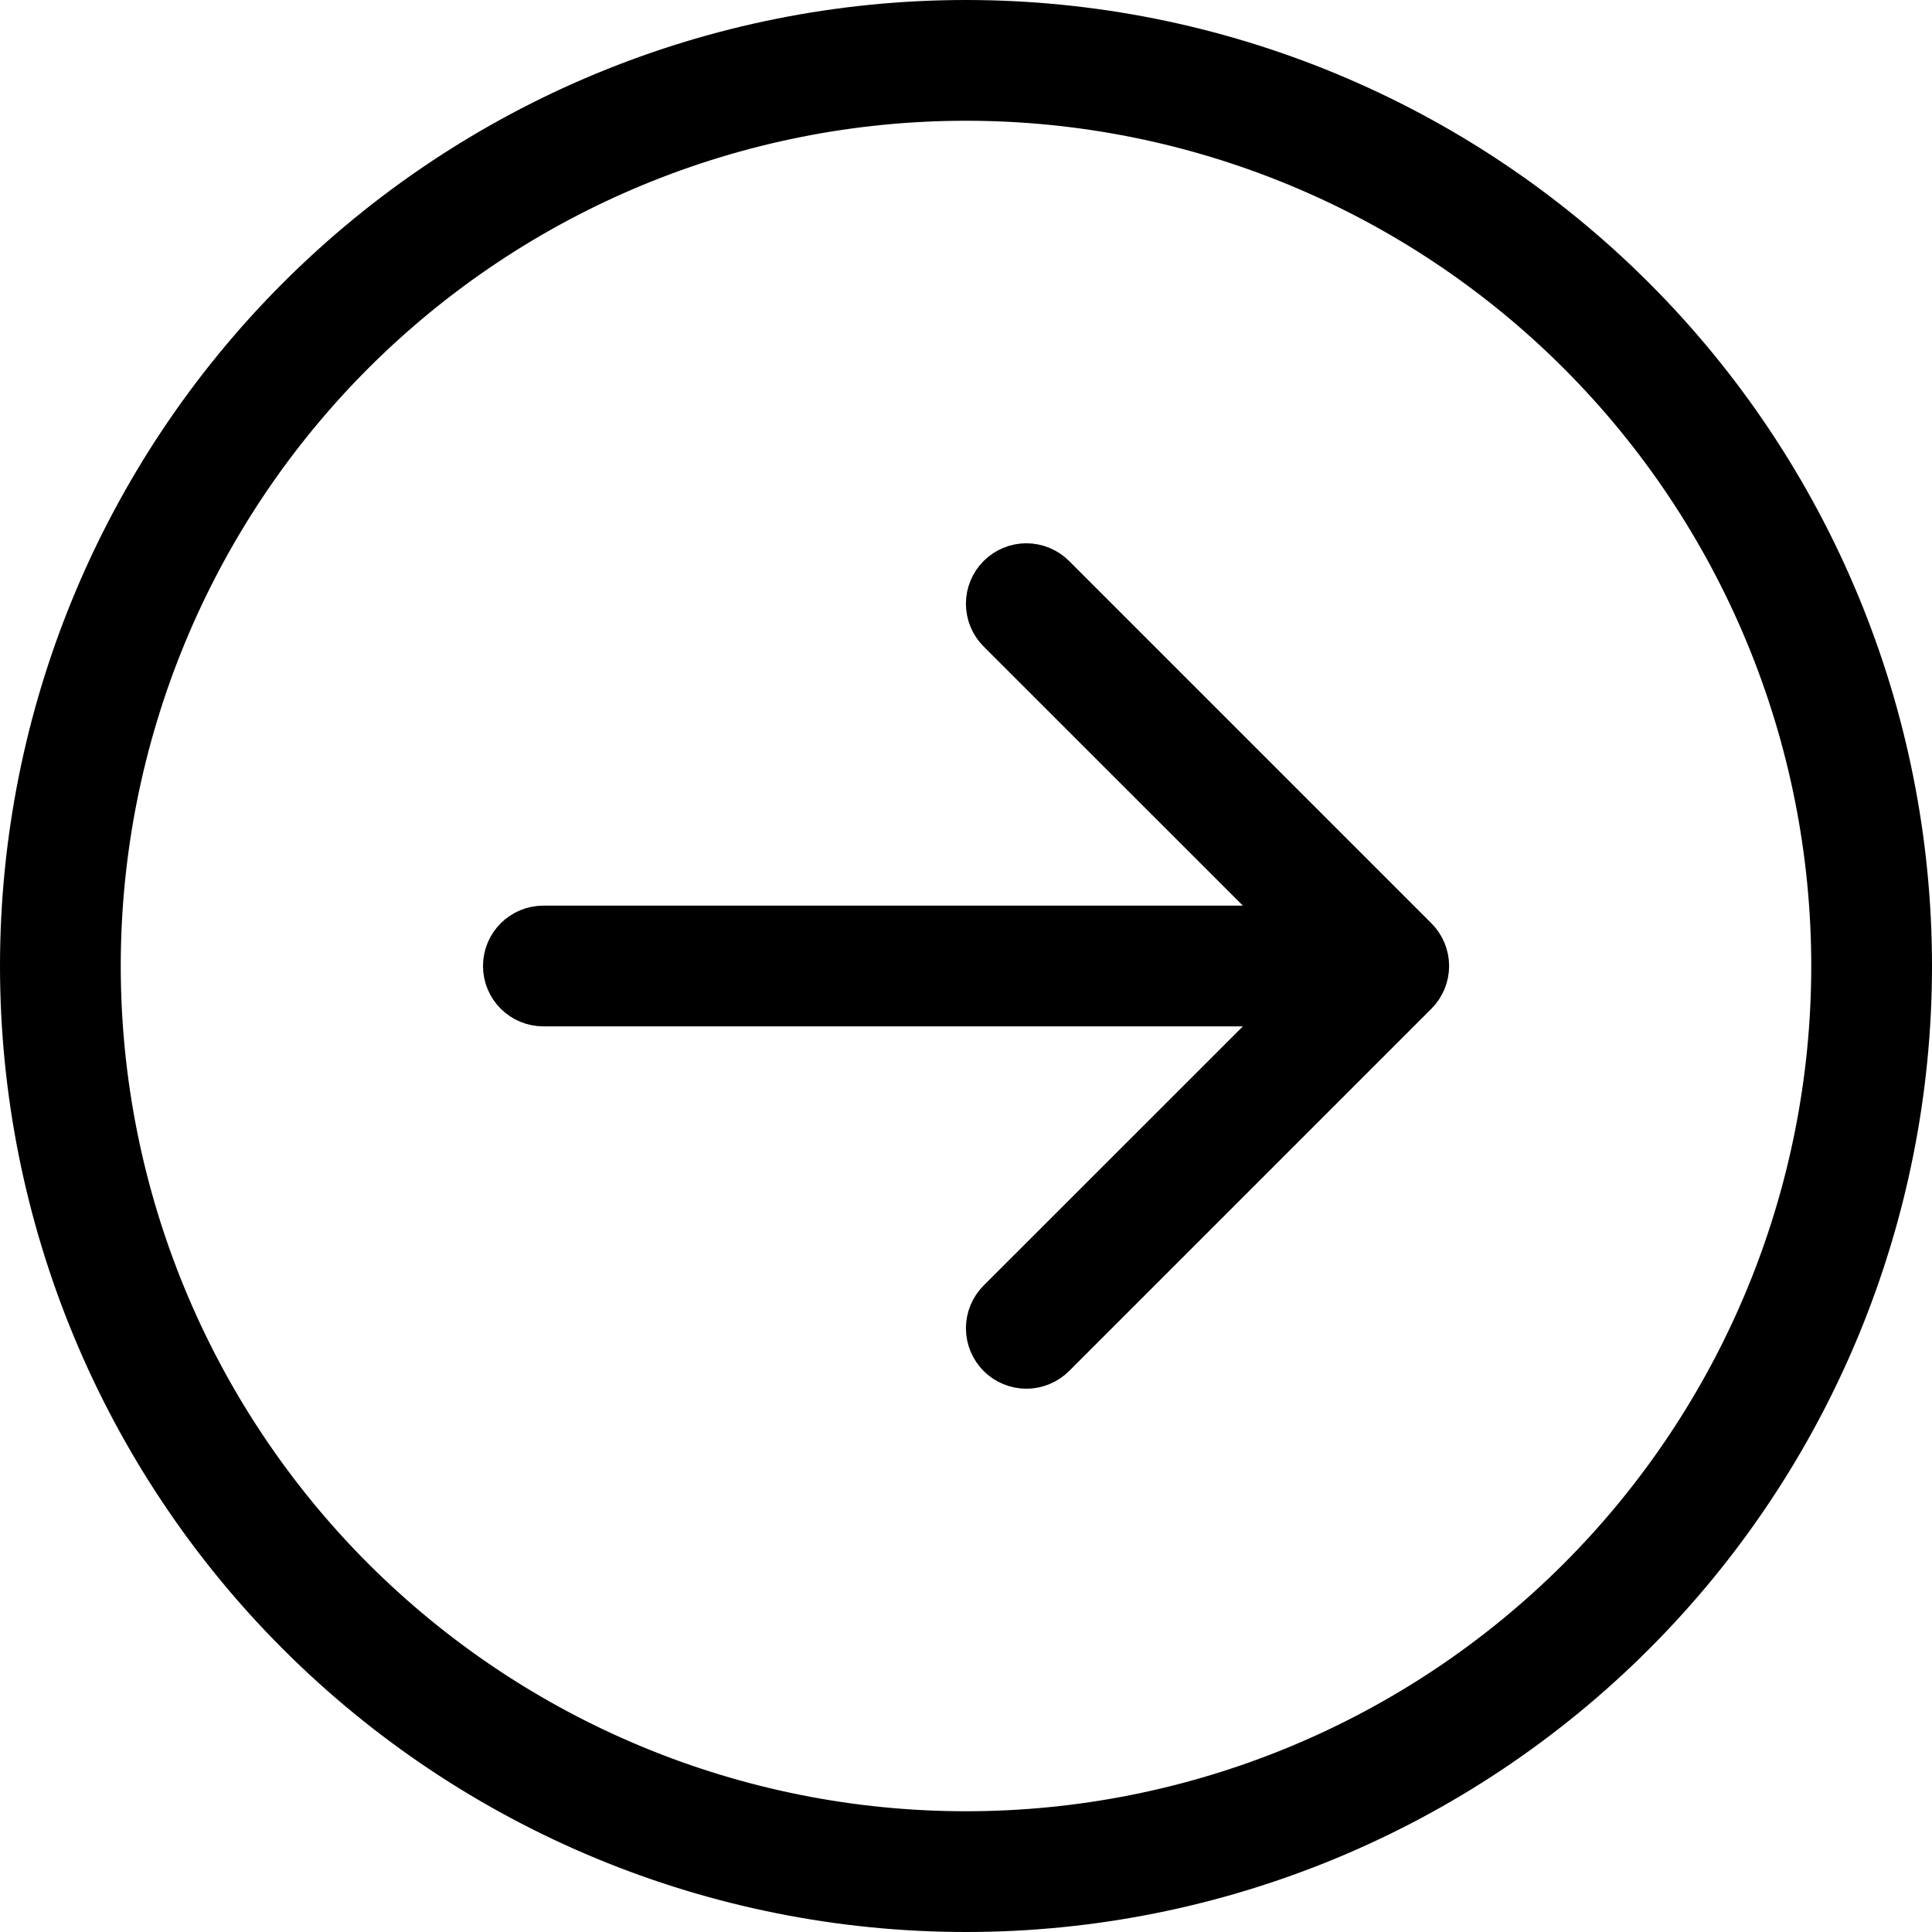 <svg width="50" height="50" viewBox="0 0 50 50" fill="none" xmlns="http://www.w3.org/2000/svg">
<path d="M32.166 26.062H33.373L32.519 26.916L25.81 33.622C25.81 33.622 25.81 33.622 25.81 33.622C25.711 33.721 25.633 33.839 25.579 33.968C25.526 34.097 25.498 34.235 25.498 34.375C25.498 34.515 25.526 34.653 25.579 34.782C25.633 34.911 25.711 35.029 25.81 35.128C25.909 35.227 26.026 35.305 26.155 35.358C26.284 35.412 26.423 35.44 26.562 35.44C26.702 35.44 26.841 35.412 26.97 35.358C27.099 35.305 27.216 35.227 27.315 35.128L36.69 25.753L36.691 25.752C36.79 25.654 36.868 25.536 36.922 25.407C36.975 25.278 37.003 25.14 37.003 25C37.003 24.86 36.975 24.722 36.922 24.593C36.868 24.464 36.79 24.346 36.691 24.248L36.69 24.247L27.315 14.872C27.116 14.673 26.845 14.56 26.562 14.56C26.28 14.56 26.009 14.673 25.81 14.872C25.61 15.072 25.498 15.343 25.498 15.625C25.498 15.907 25.61 16.178 25.81 16.378C25.81 16.378 25.81 16.378 25.81 16.378L32.519 23.084L33.373 23.938H32.166H14.062C13.781 23.938 13.511 24.049 13.311 24.249C13.112 24.448 13 24.718 13 25C13 25.282 13.112 25.552 13.311 25.751C13.511 25.951 13.781 26.062 14.062 26.062H32.166ZM47.375 25C47.375 30.934 45.018 36.625 40.822 40.822C36.625 45.018 30.934 47.375 25 47.375C19.066 47.375 13.375 45.018 9.178 40.822C4.982 36.625 2.625 30.934 2.625 25C2.625 19.066 4.982 13.375 9.178 9.178C13.375 4.982 19.066 2.625 25 2.625C30.934 2.625 36.625 4.982 40.822 9.178C45.018 13.375 47.375 19.066 47.375 25ZM0.5 25C0.5 31.498 3.081 37.73 7.676 42.324C12.271 46.919 18.502 49.5 25 49.5C31.498 49.5 37.73 46.919 42.324 42.324C46.919 37.73 49.5 31.498 49.5 25C49.5 18.502 46.919 12.271 42.324 7.676C37.73 3.081 31.498 0.5 25 0.5C18.502 0.5 12.271 3.081 7.676 7.676C3.081 12.271 0.5 18.502 0.5 25Z" fill="black" stroke="black"/>
</svg>
